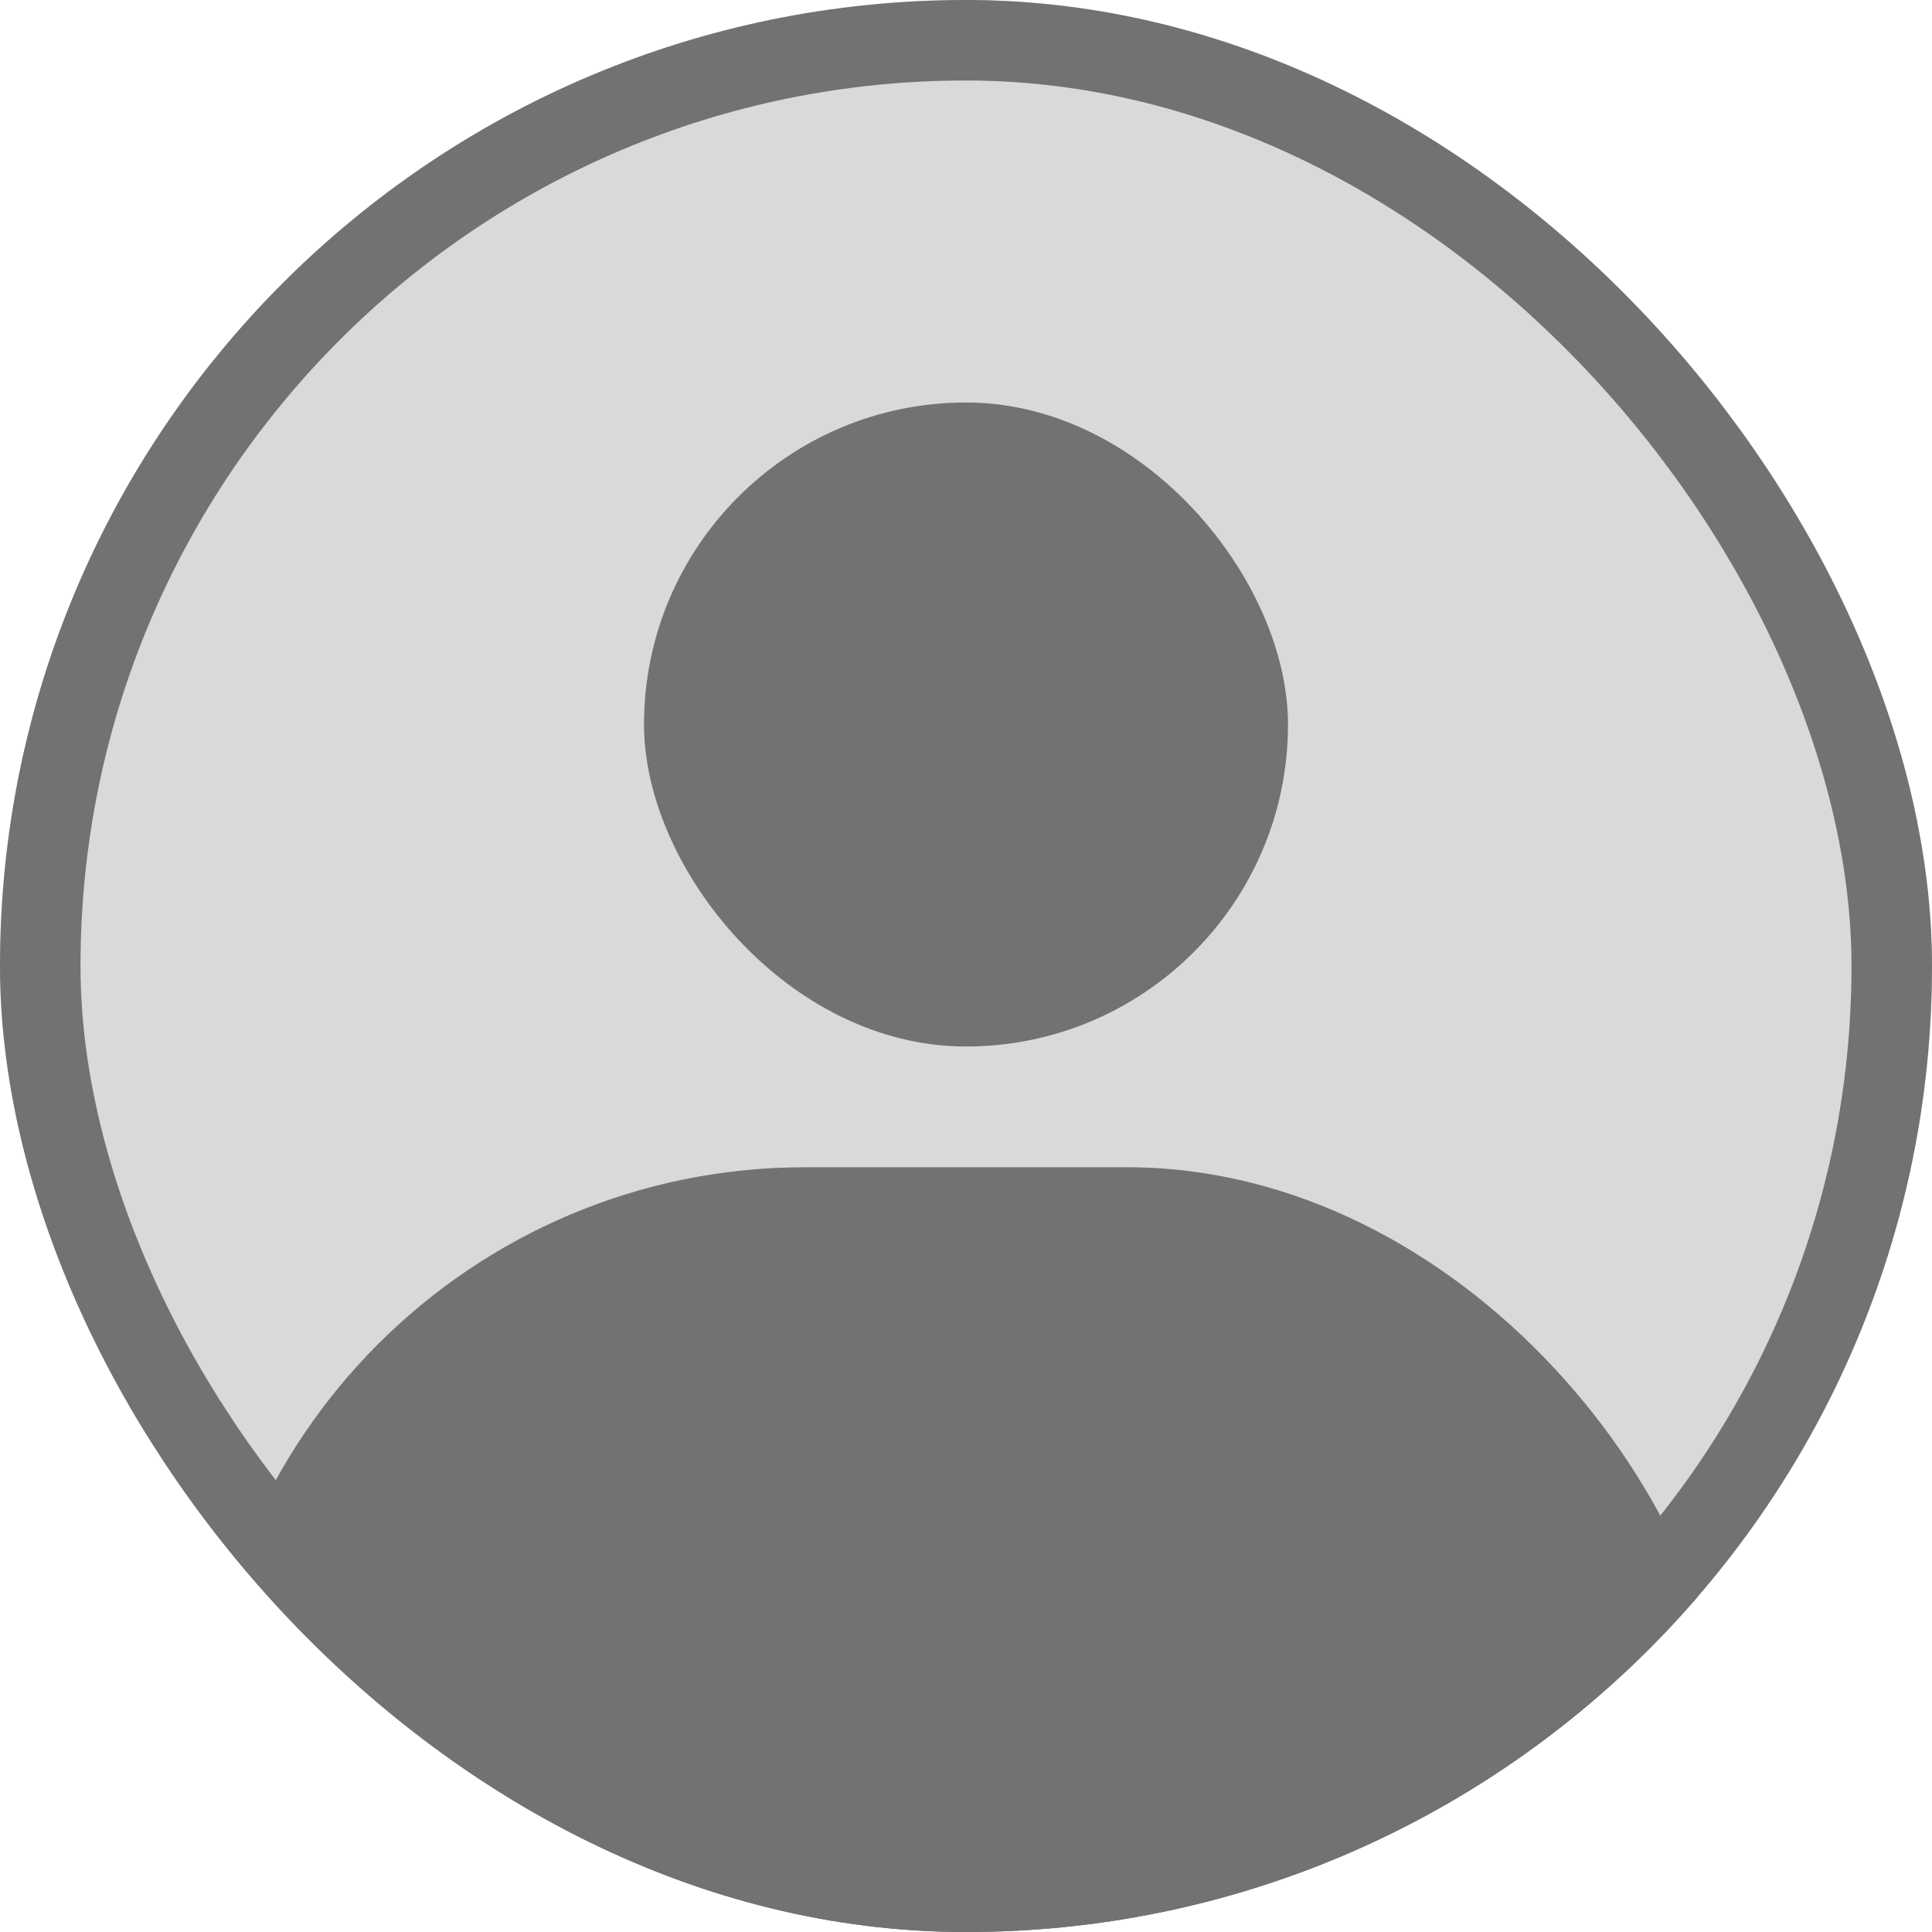 <svg width="48" height="48" viewBox="0 0 48 48" fill="none" xmlns="http://www.w3.org/2000/svg">
<g clip-path="url(#clip0_421_2)">
<rect width="48" height="48" rx="24" fill="#D9D9D9"/>
<rect x="16" y="10" width="16" height="16" rx="8" fill="#727272"/>
<rect x="5" y="29" width="38" height="37" rx="15" fill="#727272"/>
</g>
<rect x="1" y="1" width="46" height="46" rx="23" stroke="#727272" stroke-width="2"/>
<defs>
<clipPath id="clip0_421_2">
<rect width="48" height="48" rx="24" fill="white"/>
</clipPath>
</defs>
</svg>
